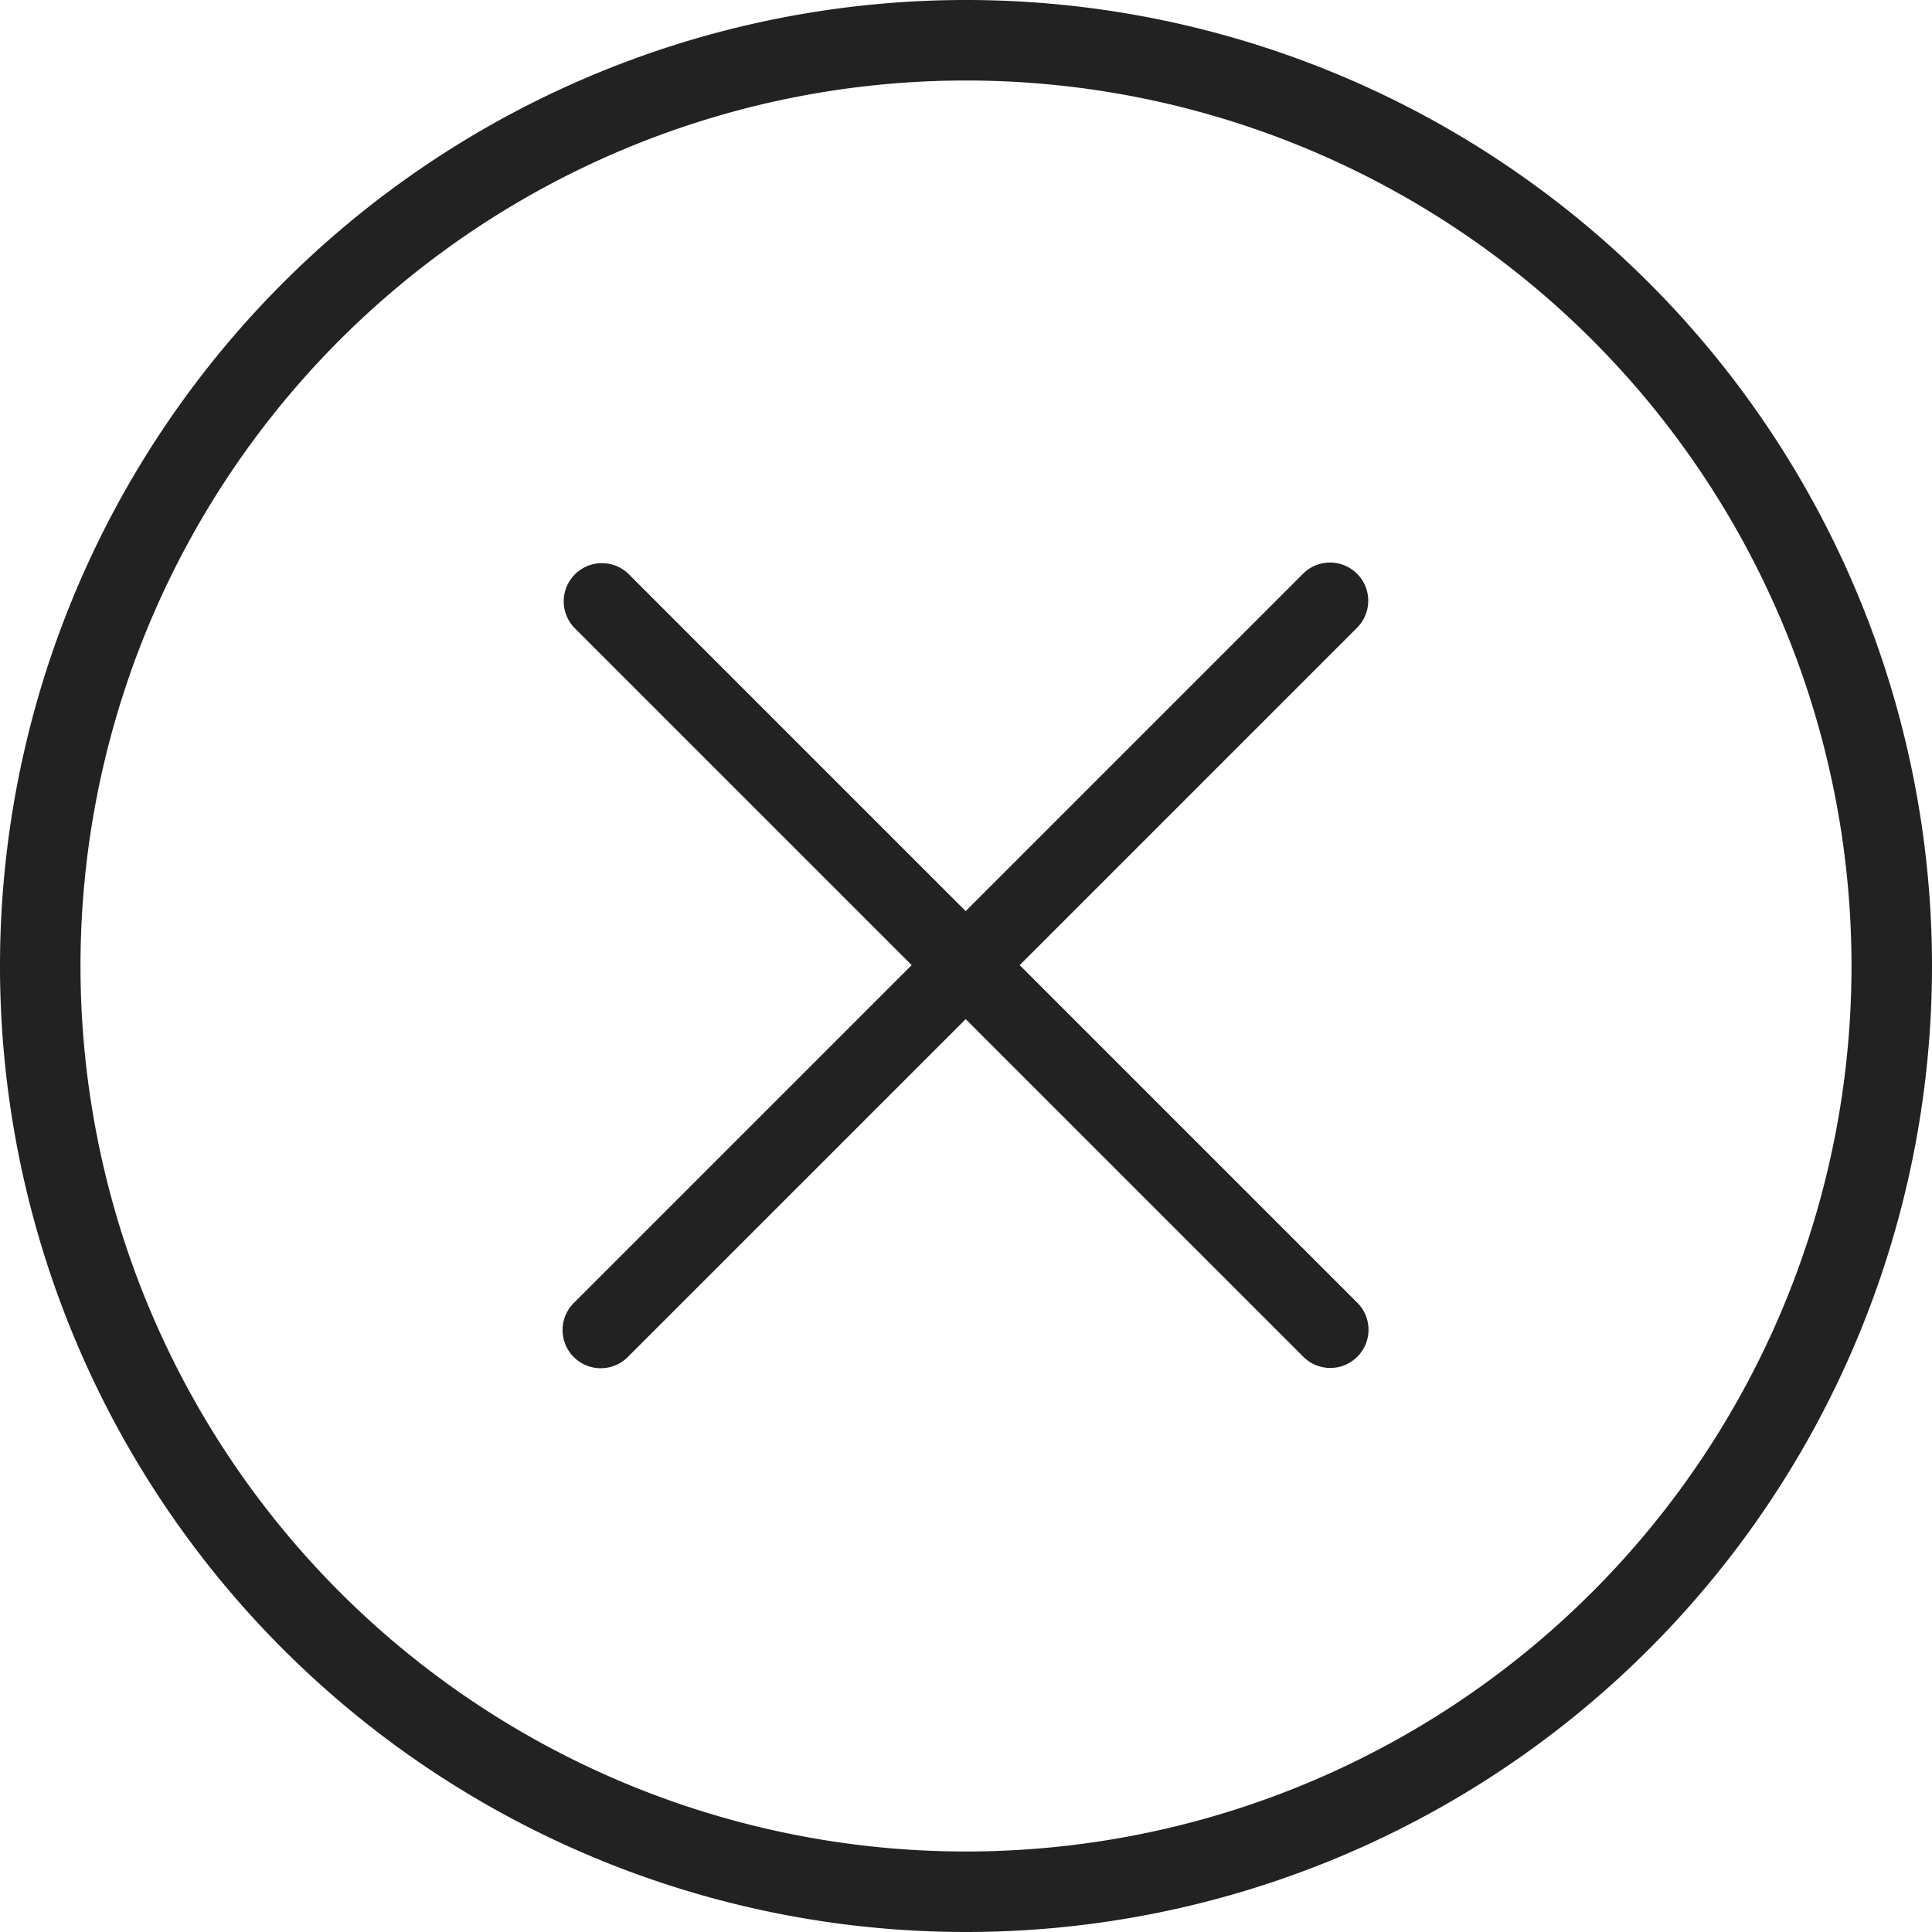 <?xml version="1.0" standalone="no"?><!DOCTYPE svg PUBLIC "-//W3C//DTD SVG 1.1//EN" "http://www.w3.org/Graphics/SVG/1.1/DTD/svg11.dtd"><svg t="1588553962829" class="icon" viewBox="0 0 1024 1024" version="1.1" xmlns="http://www.w3.org/2000/svg" p-id="2161" xmlns:xlink="http://www.w3.org/1999/xlink" width="200" height="200"><defs><style type="text/css"></style></defs><path d="M512 1024a512 512 0 1 1 512-512 512 512 0 0 1-512 512z m0-981.333a469.333 469.333 0 1 0 469.333 469.333A469.333 469.333 0 0 0 512 42.667z m207.403 676.437a20.224 20.224 0 0 1-28.629 0l-178.944-178.944-178.944 178.944a20.245 20.245 0 1 1-28.629-28.629l178.944-178.944-178.645-178.645a20.245 20.245 0 0 1 28.629-28.629l178.645 178.645 178.645-178.645a20.245 20.245 0 1 1 28.629 28.629l-178.645 178.645 178.944 178.944a20.224 20.224 0 0 1 0 28.629z" p-id="2162" fill="#222222"></path></svg>